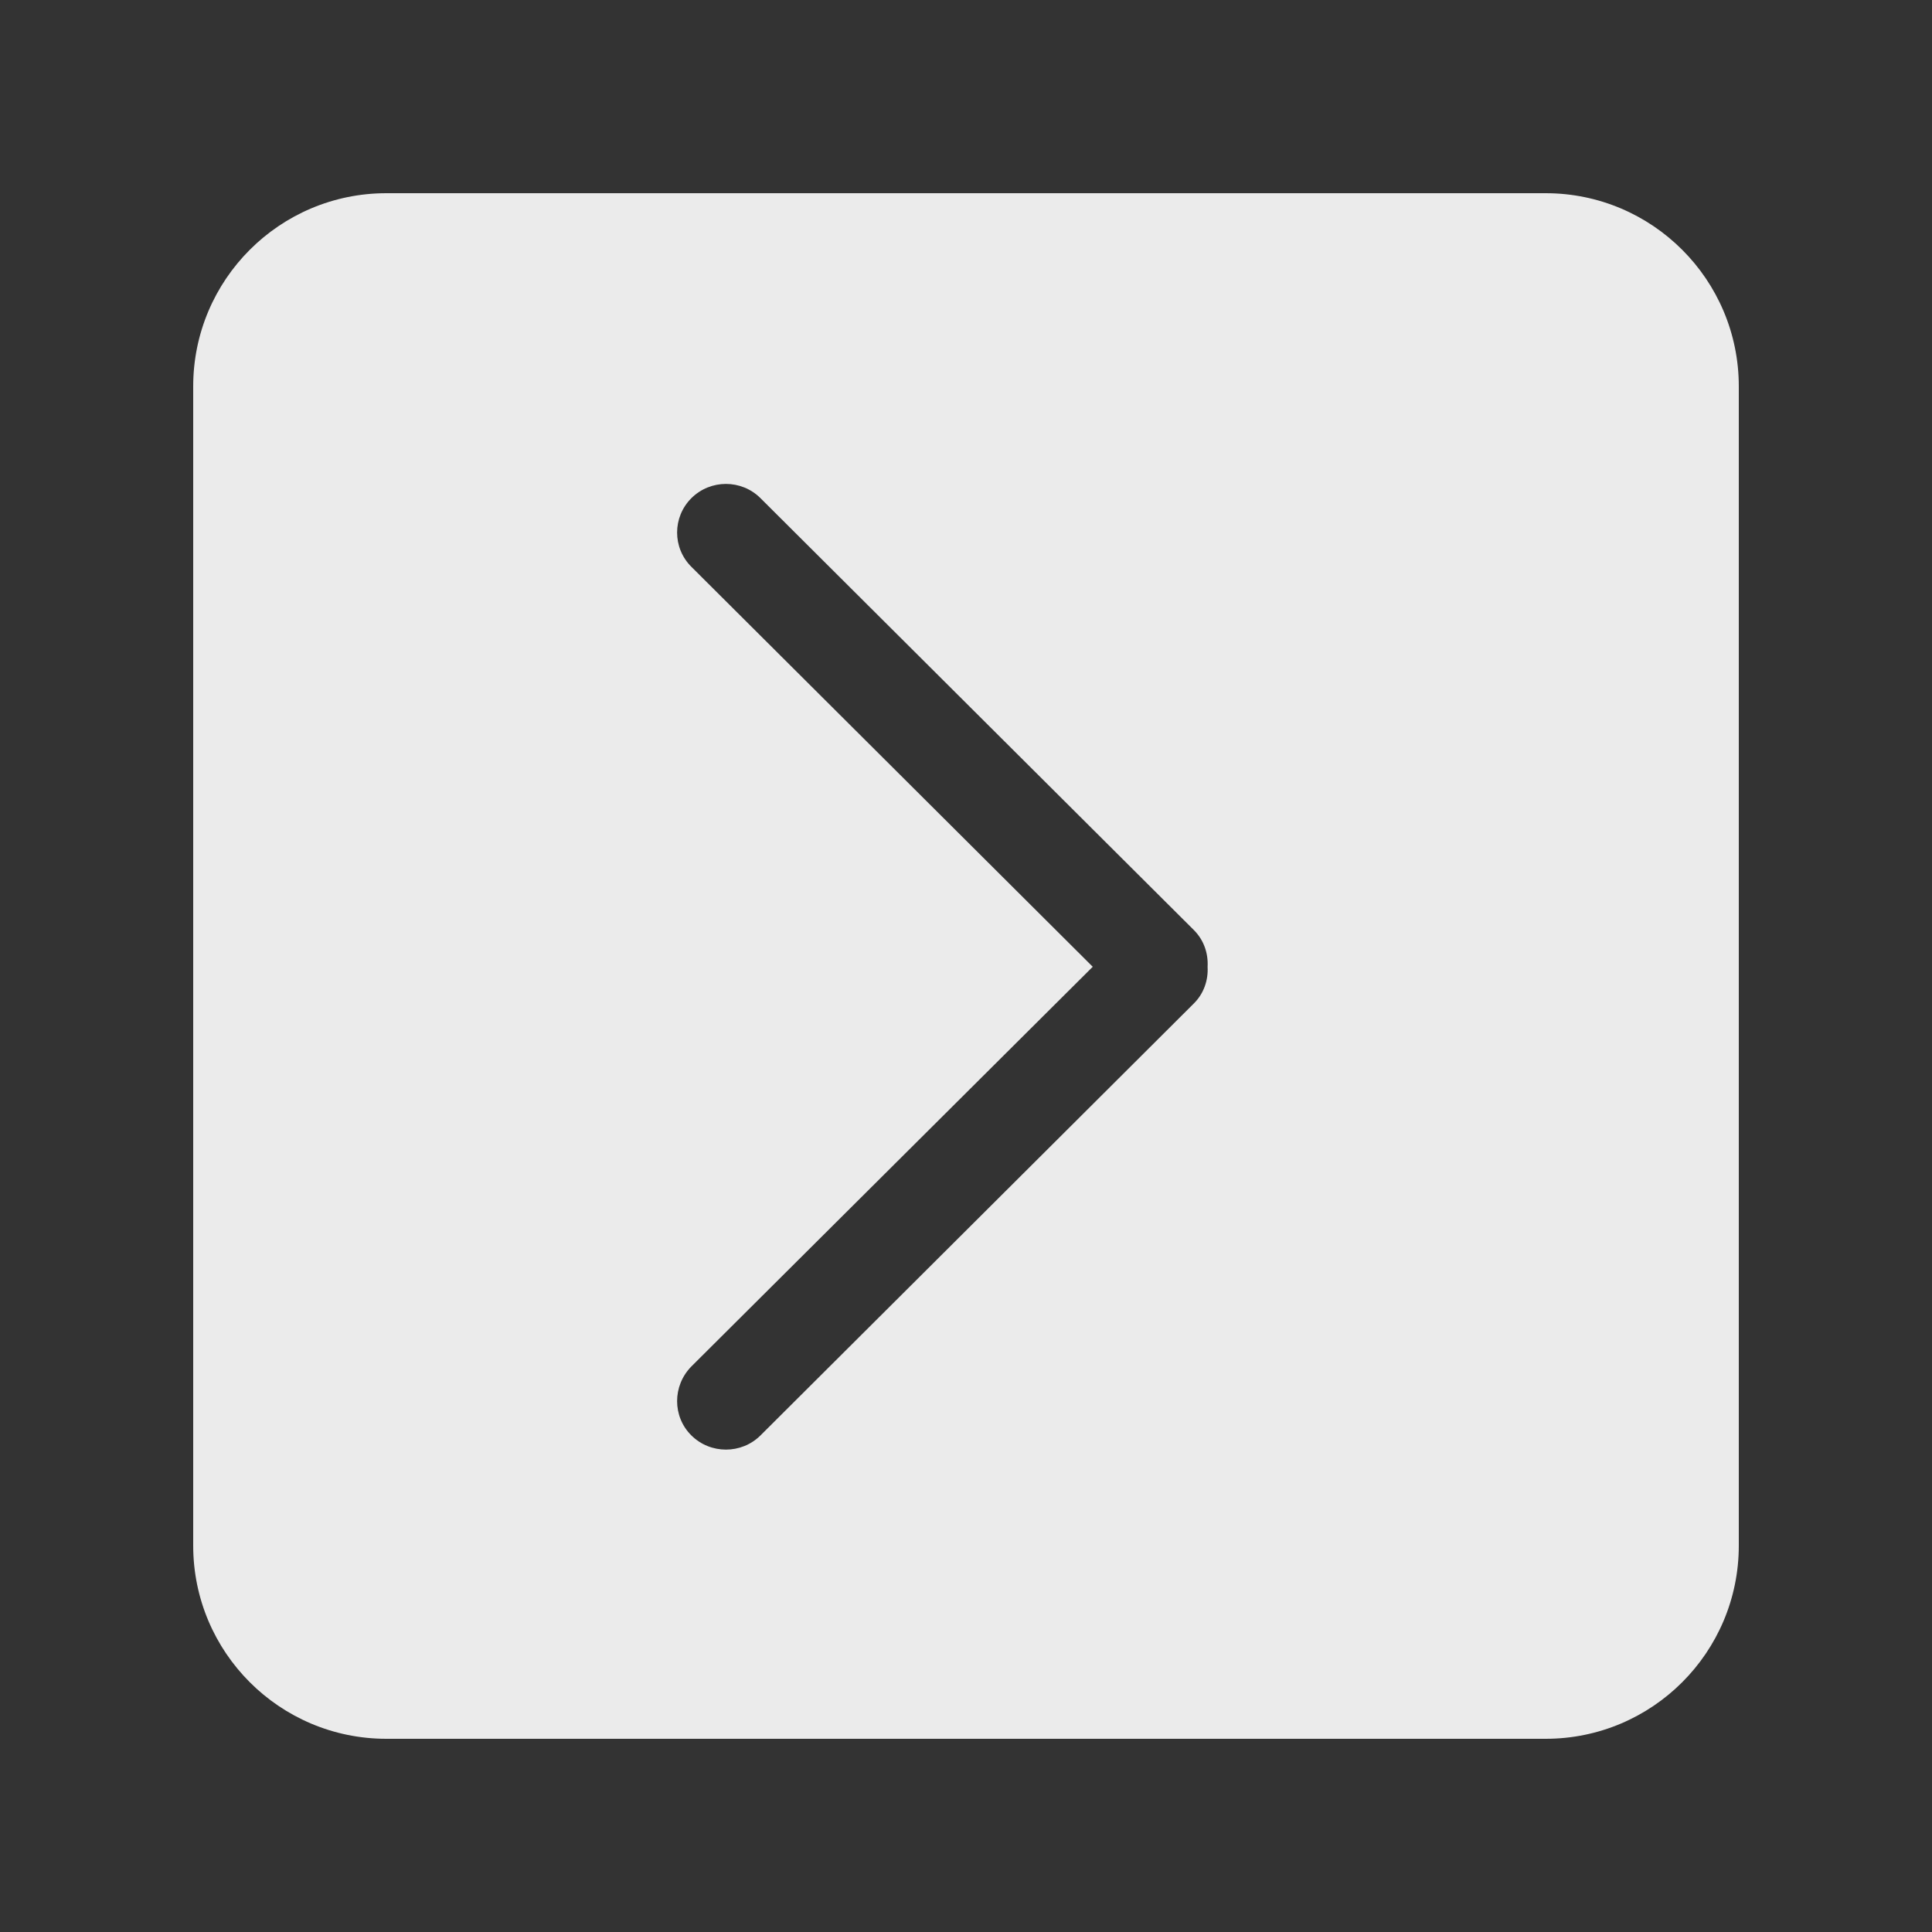 <!-- Generated by IcoMoon.io -->
<svg version="1.1" xmlns="http://www.w3.org/2000/svg" width="40" height="40" viewBox="0 0 40 40">
<rect x="0" y="0" width="40" height="40" fill="#333333" stroke="none"/>
<title>bm-chevron-right-square1</title>
<path fill="#ebebeb" d="M24.716 20.777l-8.972 8.943c-0.394 0.39-1.034 0.39-1.429 0s-0.395-1.030 0-1.43l8.309-8.274-8.309-8.28c-0.395-0.392-0.395-1.029 0-1.423 0.395-0.392 1.035-0.392 1.429 0l8.972 8.941c0.211 0.21 0.301 0.487 0.286 0.762 0.015 0.274-0.075 0.552-0.286 0.761v0zM32 4h-24c-2.209 0-4 1.791-4 4v24c0 2.21 1.791 4 4 4h24c2.209 0 4-1.79 4-4v-24c0-2.209-1.791-4-4-4v0z"></path>
</svg>
